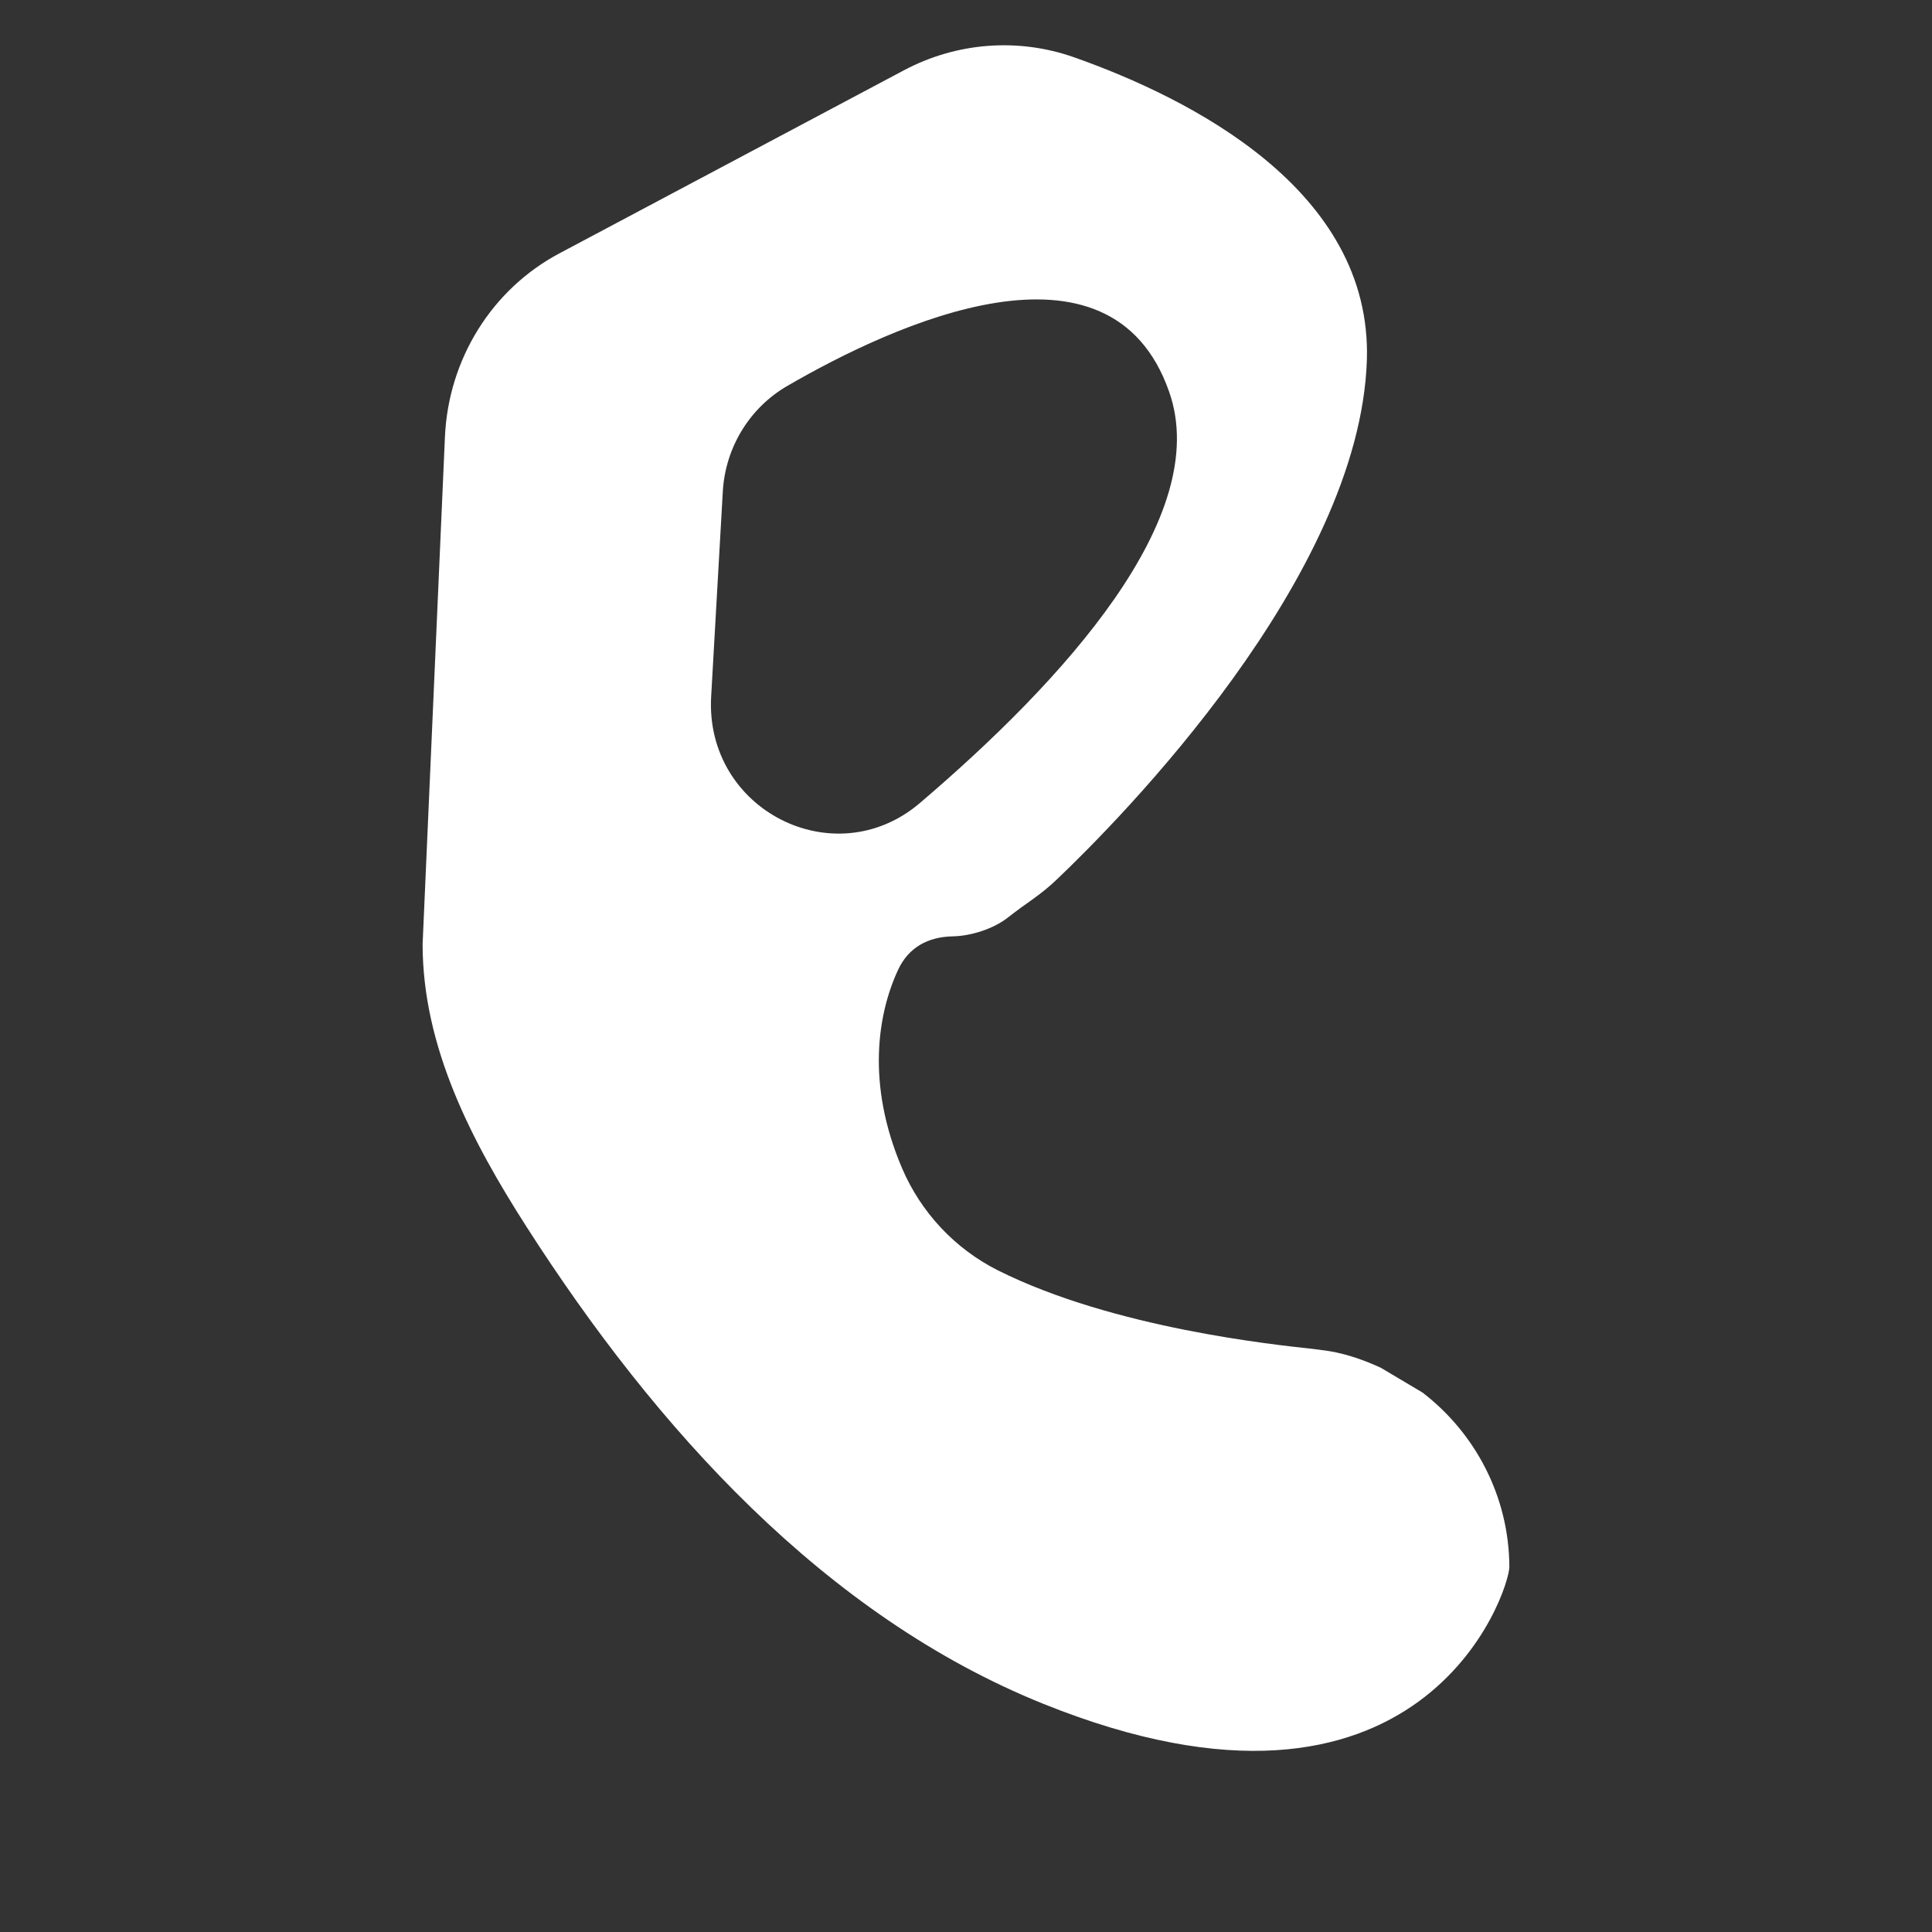 <svg width="128" height="128" viewBox="0 0 128 128" fill="none" xmlns="http://www.w3.org/2000/svg">
<rect x="0" y="0" width="128" height="128" fill="#333333" stroke="none"/>
<mask id="mask0_1768_1001" style="mask-type:alpha" maskUnits="userSpaceOnUse" x="0" y="0" width="128" height="128">
<rect width="128" height="128" fill="#C4C4C4"/>
</mask>
<g mask="url(#mask0_1768_1001)">
<path fill-rule="evenodd" clip-rule="evenodd" d="M91.487 90.62C90.407 90.125 89.282 89.721 88.091 89.519C87.65 89.452 87.275 89.407 86.923 89.362C84.504 89.099 73.784 88.001 66.127 84.171C63.292 82.752 61.02 80.342 59.761 77.392C57.374 71.798 58.156 67.14 59.502 64.251C60.198 62.756 61.497 62.066 63.122 62.036C64.328 62.013 65.805 61.544 66.763 60.798C67.4 60.302 67.952 59.902 68.353 59.626C68.948 59.199 69.522 58.75 70.051 58.234C74.153 54.326 90.096 38.245 90.559 23.849C90.912 12.574 78.849 6.511 71.153 3.793C67.449 2.49 63.391 2.805 59.907 4.646L37.084 16.774C32.586 19.155 29.697 23.804 29.477 28.97L27.999 62.546C27.999 69.368 31.241 75.595 34.903 81.308C43.451 94.642 54.652 107.048 69.105 112.876C94.244 123.005 99.999 105.397 99.999 103.803C99.977 99.131 97.728 94.932 94.244 92.259L91.487 90.62ZM52.145 25.578C49.675 27.016 48.066 29.621 47.889 32.541L47.117 46.128C46.676 53.652 55.276 58.031 60.944 53.203C70.404 45.14 80.371 34.247 77.46 25.96C73.579 14.843 59.224 21.468 52.145 25.578Z" fill="white"/>
</g>
</svg>
